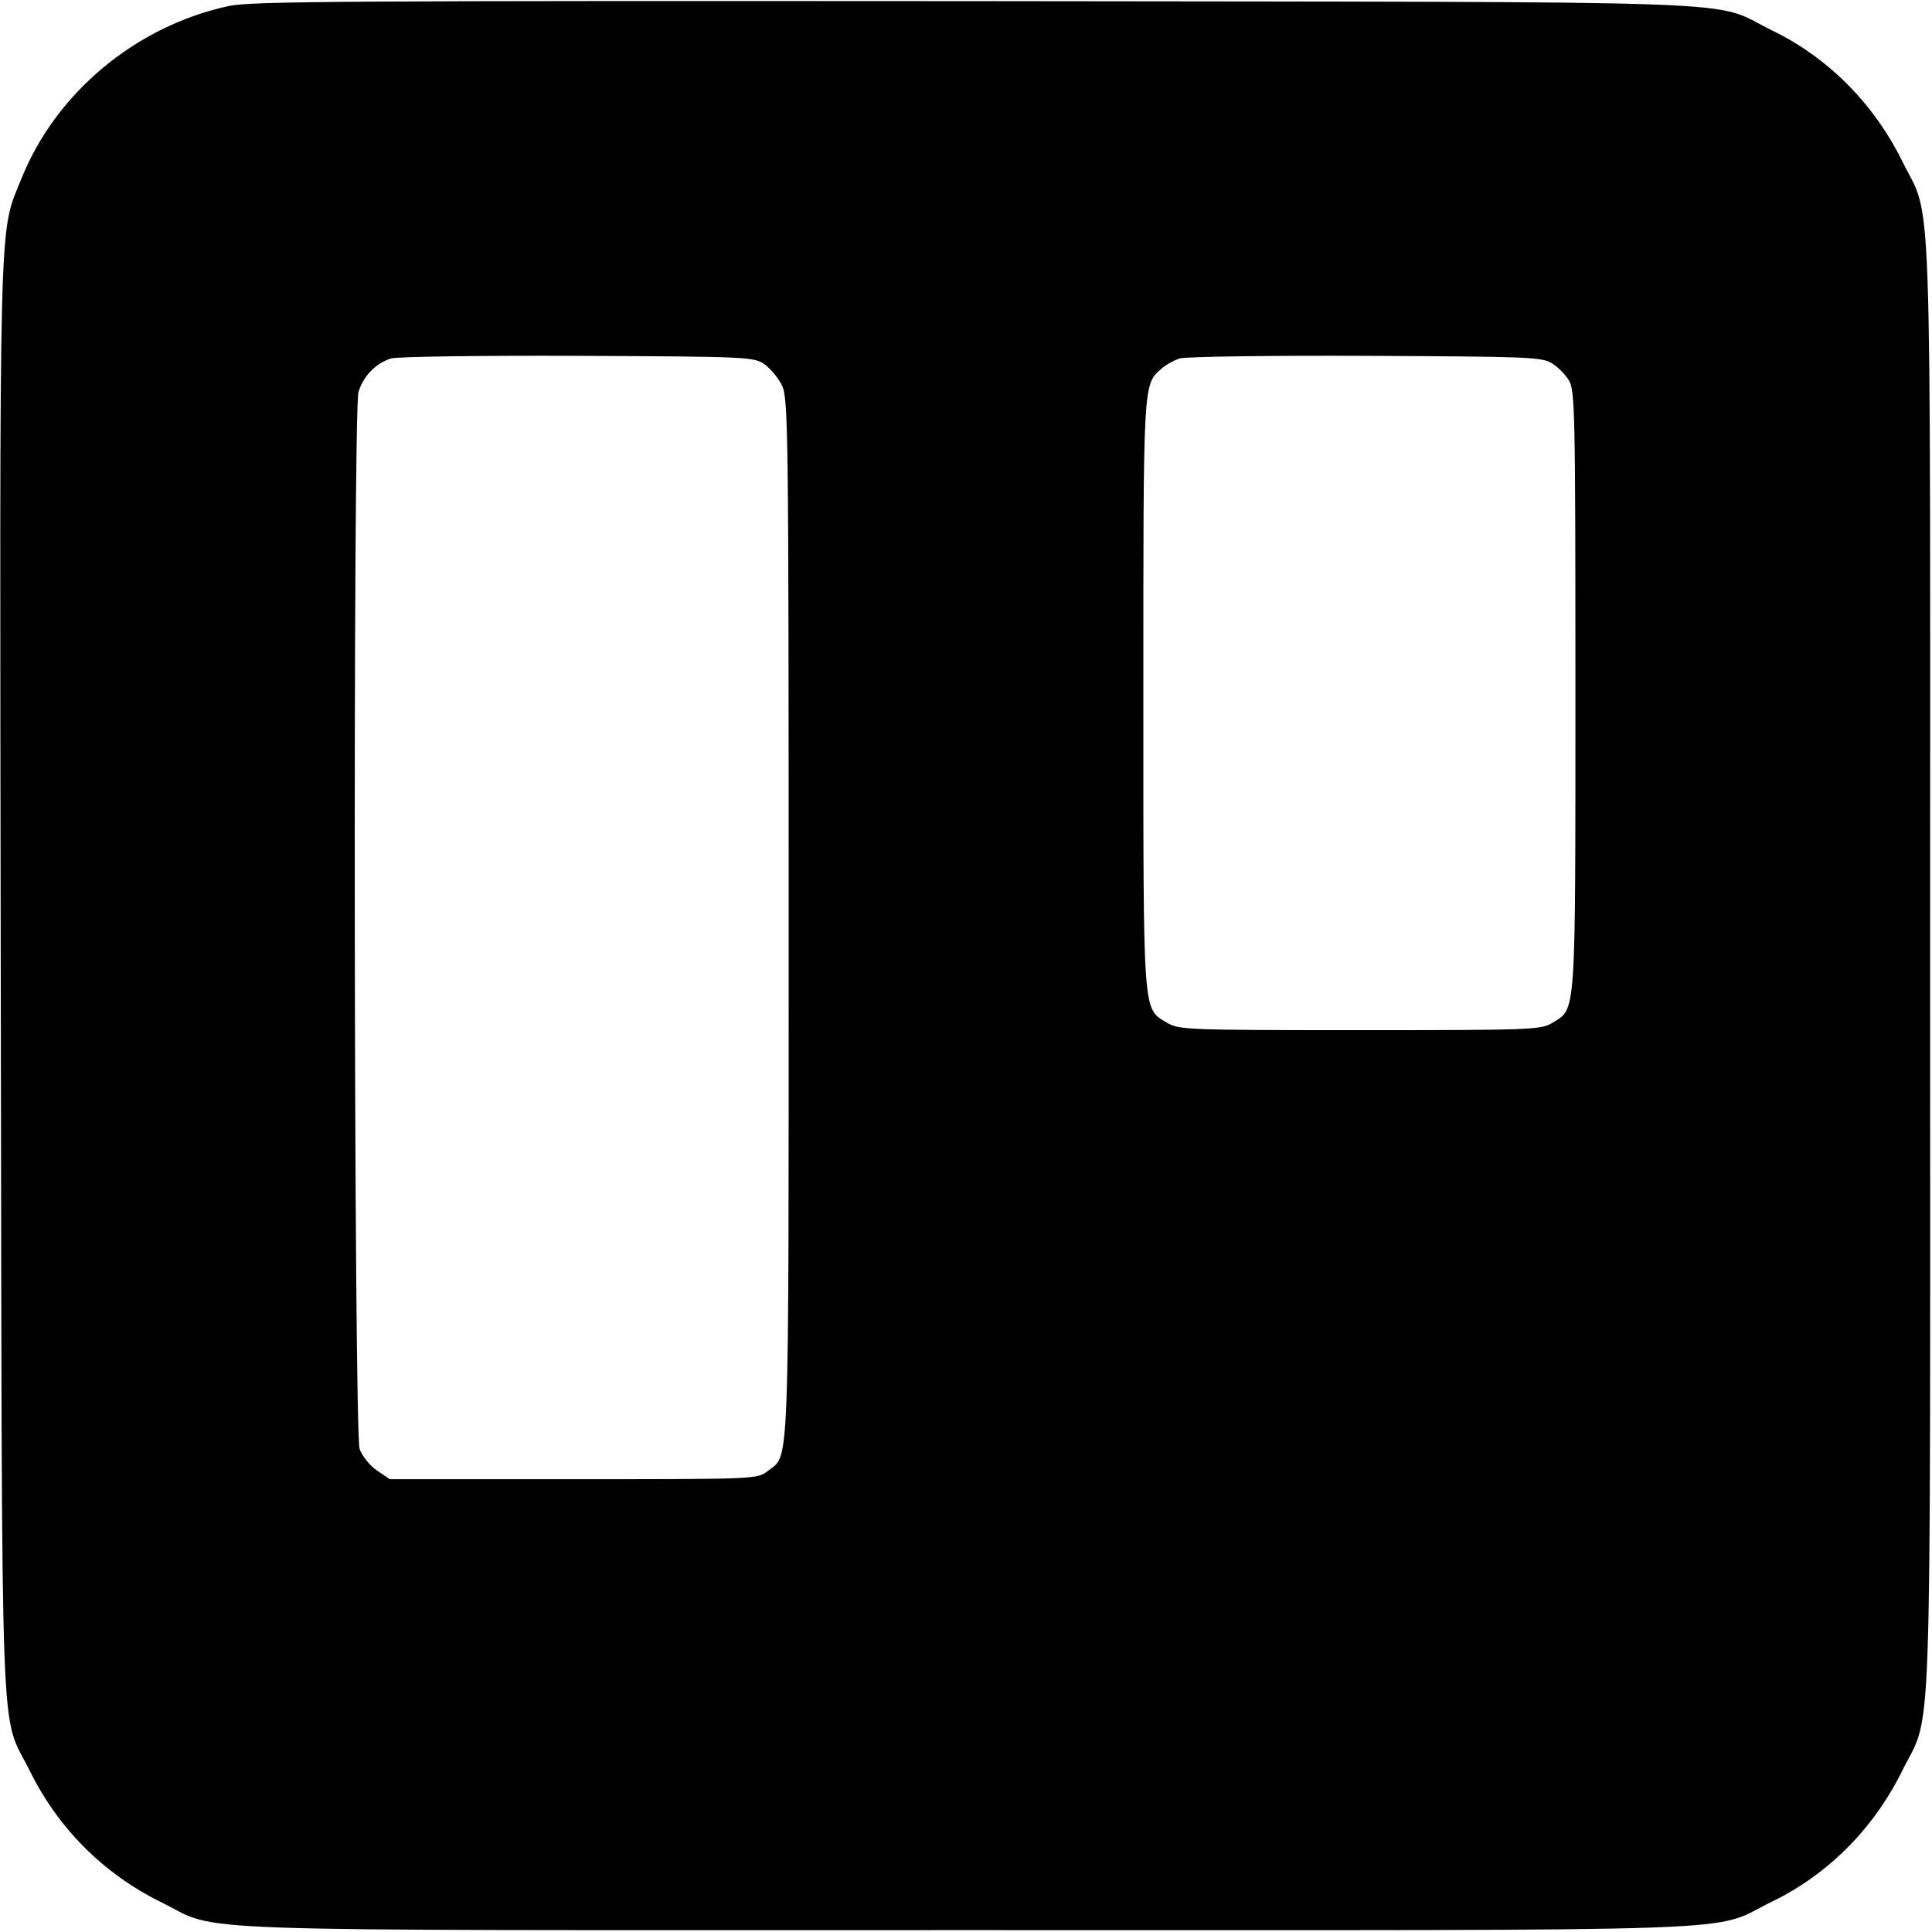 <?xml version="1.0" standalone="no"?>
<!DOCTYPE svg PUBLIC "-//W3C//DTD SVG 20010904//EN"
 "http://www.w3.org/TR/2001/REC-SVG-20010904/DTD/svg10.dtd">
<svg version="1.0" xmlns="http://www.w3.org/2000/svg"
 width="512pt" height="512pt" viewBox="0 0 512 512"
 preserveAspectRatio="xMidYMid meet">

<g transform="translate(0,512) scale(0.1,-0.1)"
fill="#000000" stroke="none">
<path d="M606 5104 c-246 -53 -458 -230 -549 -457 -61 -151 -58 -42 -55 -2122
4 -2132 -4 -1933 78 -2100 75 -151 194 -270 345 -345 168 -82 -28 -75 2135
-75 2163 0 1966 -7 2135 75 149 72 270 194 345 345 82 168 75 -28 75 2135 0
2163 7 1967 -75 2135 -75 151 -196 273 -345 345 -169 82 33 74 -2110 77 -1662
1 -1919 0 -1979 -13z m1421 -950 c15 -11 36 -36 45 -55 17 -32 18 -120 18
-1412 0 -1496 3 -1420 -55 -1465 -28 -22 -30 -22 -515 -22 l-487 0 -34 23
c-19 13 -39 38 -46 57 -15 45 -18 2745 -3 2801 12 41 45 76 86 89 16 5 239 8
496 7 455 -2 467 -3 495 -23z m2086 3 c15 -9 35 -29 44 -44 17 -25 18 -79 18
-823 0 -872 2 -842 -60 -880 -31 -19 -49 -20 -511 -20 -463 0 -480 1 -512 20
-64 39 -62 10 -62 870 0 831 -1 820 48 863 11 10 33 22 48 27 16 5 238 8 494
7 426 -2 468 -3 493 -20z"/>
</g>
</svg>
